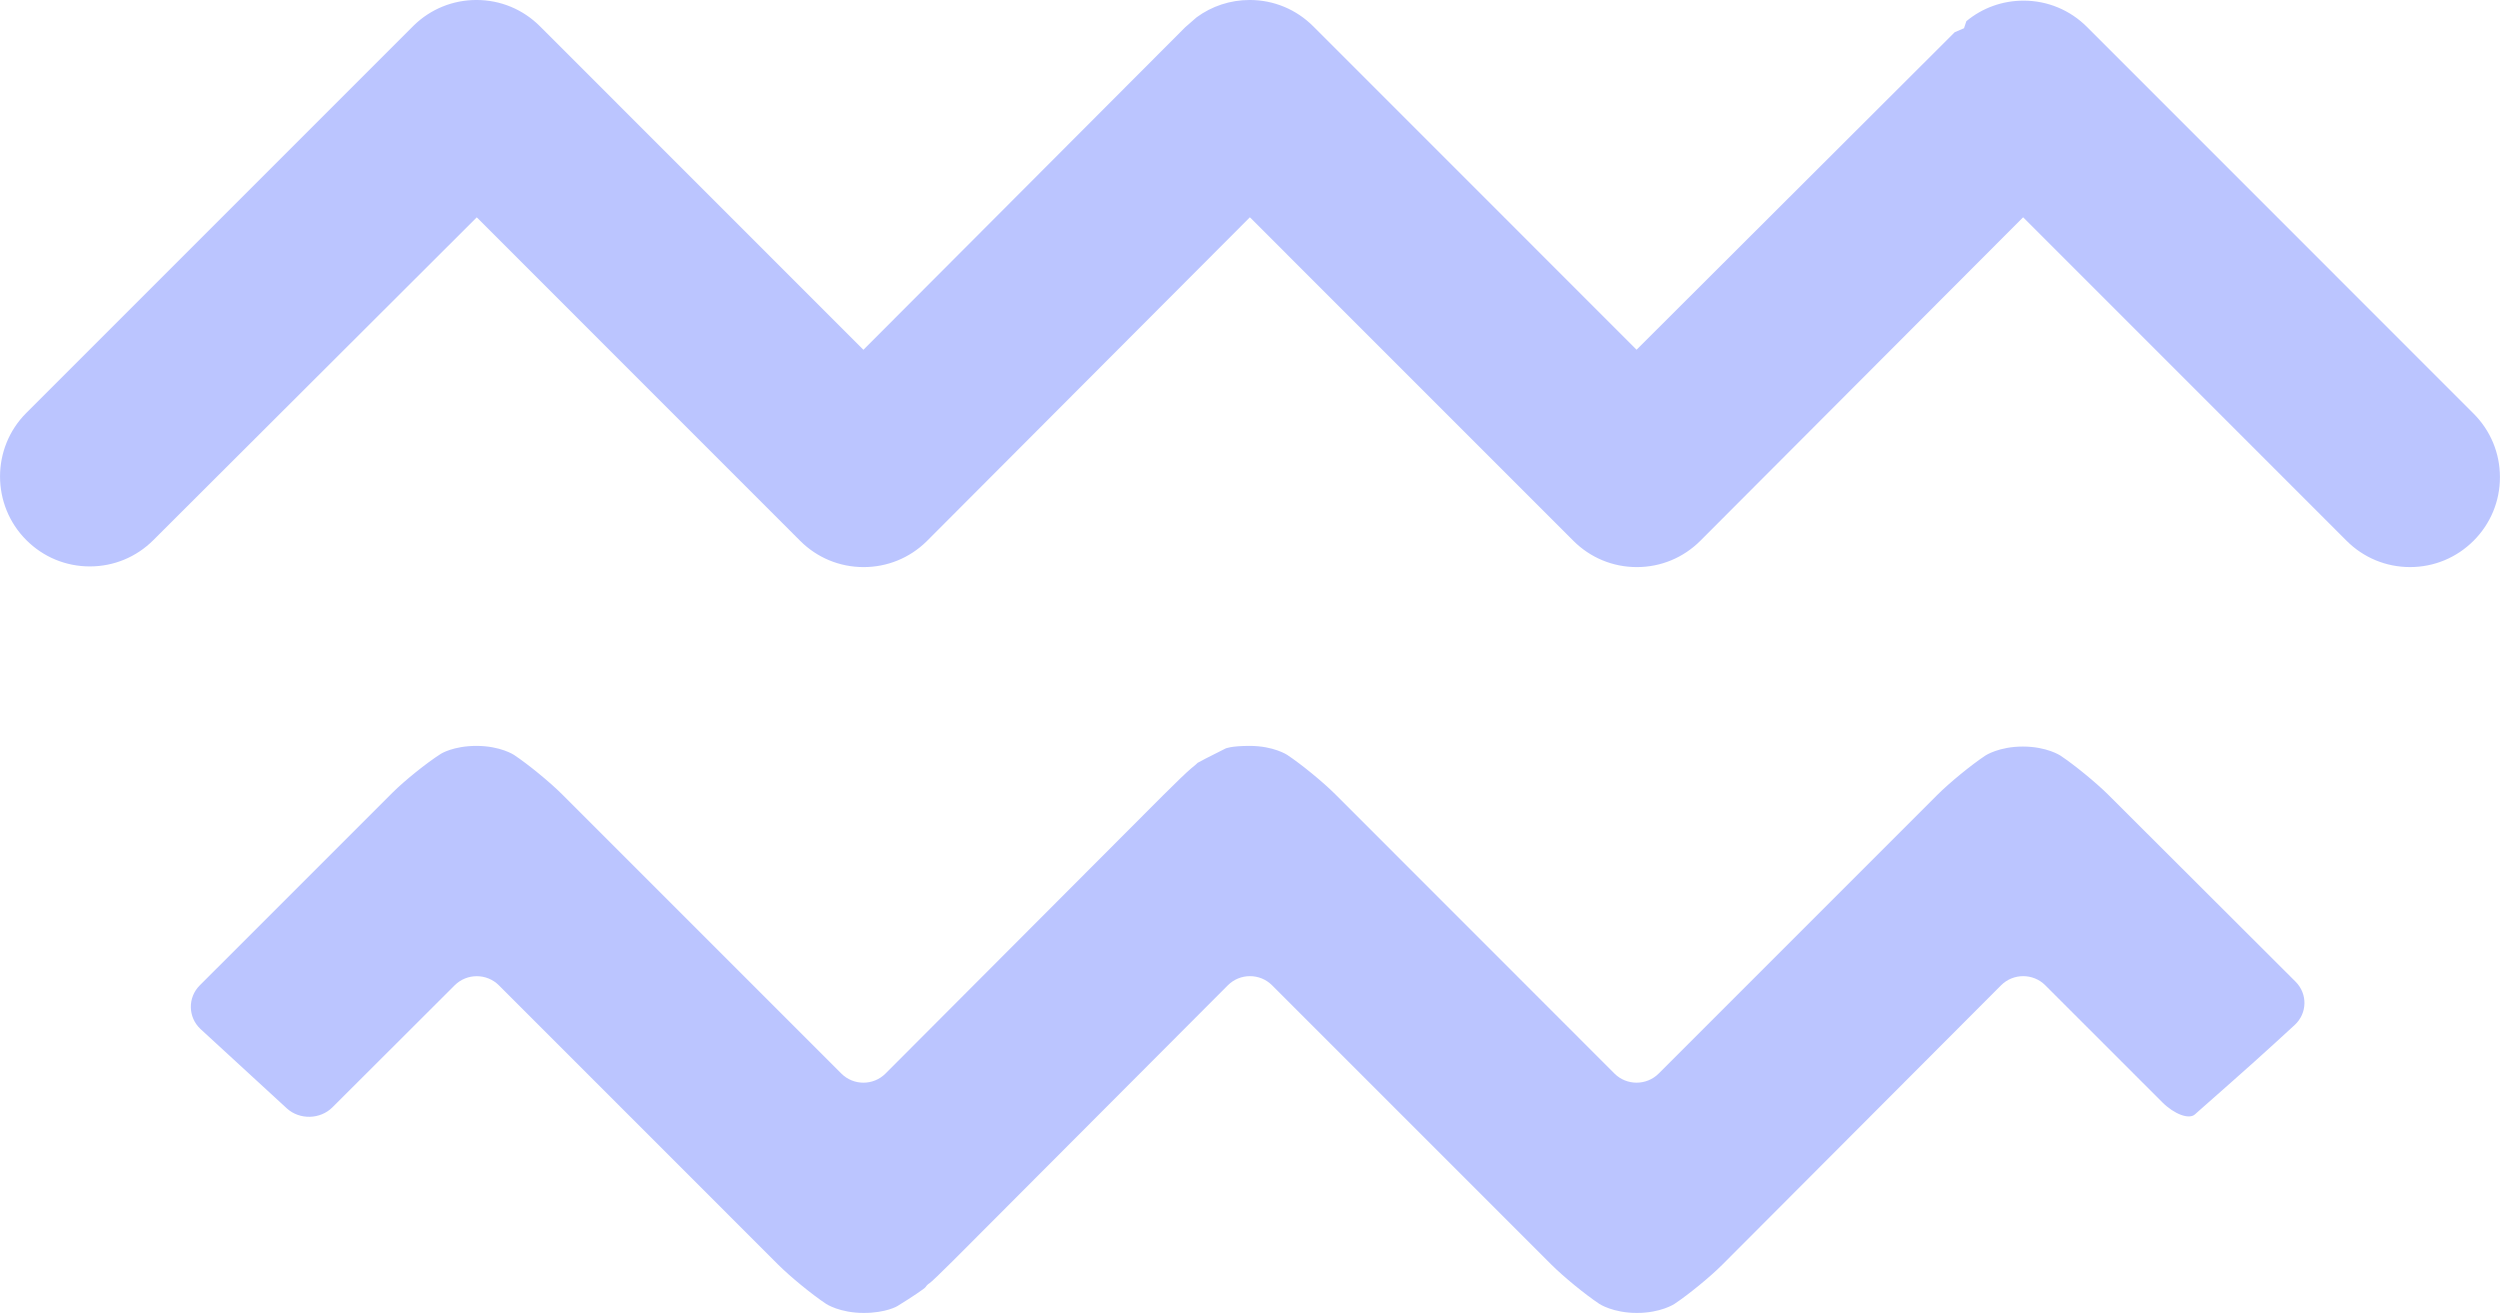 <svg version="1.1" id="图层_1" x="0px" y="0px" width="160.018px" height="84.037px" viewBox="0 0 160.018 84.037" enable-background="new 0 0 160.018 84.037" xml:space="preserve" xmlns="http://www.w3.org/2000/svg" xmlns:xlink="http://www.w3.org/1999/xlink" xmlns:xml="http://www.w3.org/XML/1998/namespace">
  <g>
    <path fill="#BBC5FF" d="M5.75,36.255c1.537,0,2.982-0.599,4.068-1.686l20.699-20.657l20.694,20.699
		c1.086,1.088,2.531,1.687,4.068,1.687c1.508,0,2.928-0.577,4.008-1.626l20.715-20.764l20.701,20.703
		c1.086,1.088,2.531,1.687,4.066,1.687c1.534,0,2.977-0.598,4.063-1.682l20.662-20.708l20.701,20.703
		c1.086,1.087,2.531,1.686,4.065,1.686c1.537,0,2.98-0.599,4.068-1.686c1.086-1.087,1.686-2.531,1.686-4.068
		c0-1.536-0.6-2.981-1.686-4.068L133.586,1.728c-1.088-1.088-2.531-1.687-4.065-1.687c-1.353,0-2.634,0.464-3.66,1.315l-0.15,0.451
		l-0.598,0.258l-20.361,20.32L84.058,1.686c-1.088-1.088-2.532-1.687-4.069-1.687c-1.238,0-2.42,0.39-3.4,1.111l-0.727,0.634
		L55.265,22.389l-20.7-20.703c-1.088-1.088-2.531-1.687-4.068-1.687c-1.51,0-2.93,0.578-4.01,1.629L1.683,26.431
		c-2.241,2.243-2.241,5.894,0,8.137C2.769,35.656,4.213,36.255,5.75,36.255z" class="color c1"/>
    <path fill="#BBC5FF" d="M134.961,50.886c-0.778-0.777-2.164-1.912-3.079-2.523c0,0-0.867-0.578-2.403-0.578
		c-1.534,0-2.397,0.574-2.397,0.574c-0.916,0.608-2.303,1.744-3.08,2.521l-17.835,17.836c-0.777,0.777-2.051,0.777-2.828,0
		L85.471,50.842c-0.776-0.776-2.163-1.913-3.078-2.522c0,0-0.867-0.577-2.404-0.577c-1.21,0-1.542,0.165-1.542,0.165
		c-0.984,0.492-1.789,0.904-1.789,0.918c0,0.012-0.188,0.173-0.414,0.357c-0.228,0.184-1.05,0.973-1.826,1.752l-17.739,17.78
		c-0.775,0.779-2.049,0.779-2.825,0.002L35.979,50.842c-0.777-0.776-2.163-1.913-3.078-2.522c0,0-0.867-0.577-2.403-0.577
		c-1.488,0-2.28,0.507-2.28,0.507c-0.927,0.592-2.32,1.714-3.099,2.49L12.786,63.071c-0.777,0.777-0.759,2.031,0.041,2.787
		l5.545,5.098c0.819,0.732,2.127,0.697,2.906-0.079l7.826-7.812c0.777-0.776,2.052-0.775,2.828,0.002L49.8,80.938
		c0.777,0.776,2.163,1.912,3.079,2.521c0,0,0.868,0.578,2.405,0.578c1.44,0,2.156-0.439,2.156-0.439
		c0.937-0.576,1.749-1.125,1.805-1.218s0.166-0.2,0.245-0.241c0.079-0.039,0.779-0.709,1.557-1.488l17.545-17.586
		c0.777-0.779,2.051-0.779,2.827-0.002l17.873,17.875c0.777,0.776,2.163,1.912,3.079,2.521c0,0,0.867,0.578,2.403,0.578
		c1.533,0,2.396-0.573,2.396-0.573c0.916-0.608,2.301-1.743,3.078-2.522l17.836-17.877c0.777-0.779,2.05-0.779,2.827-0.002
		l7.481,7.481c0.776,0.776,1.725,1.129,2.104,0.78c0,0,0,0,0.333-0.297c0.668-0.596,1.34-1.188,2.011-1.776
		c1.92-1.688,4.038-3.647,4.038-3.647c0.81-0.748,0.832-1.994,0.053-2.771L134.961,50.886z" class="color c1"/>
  </g>
</svg>